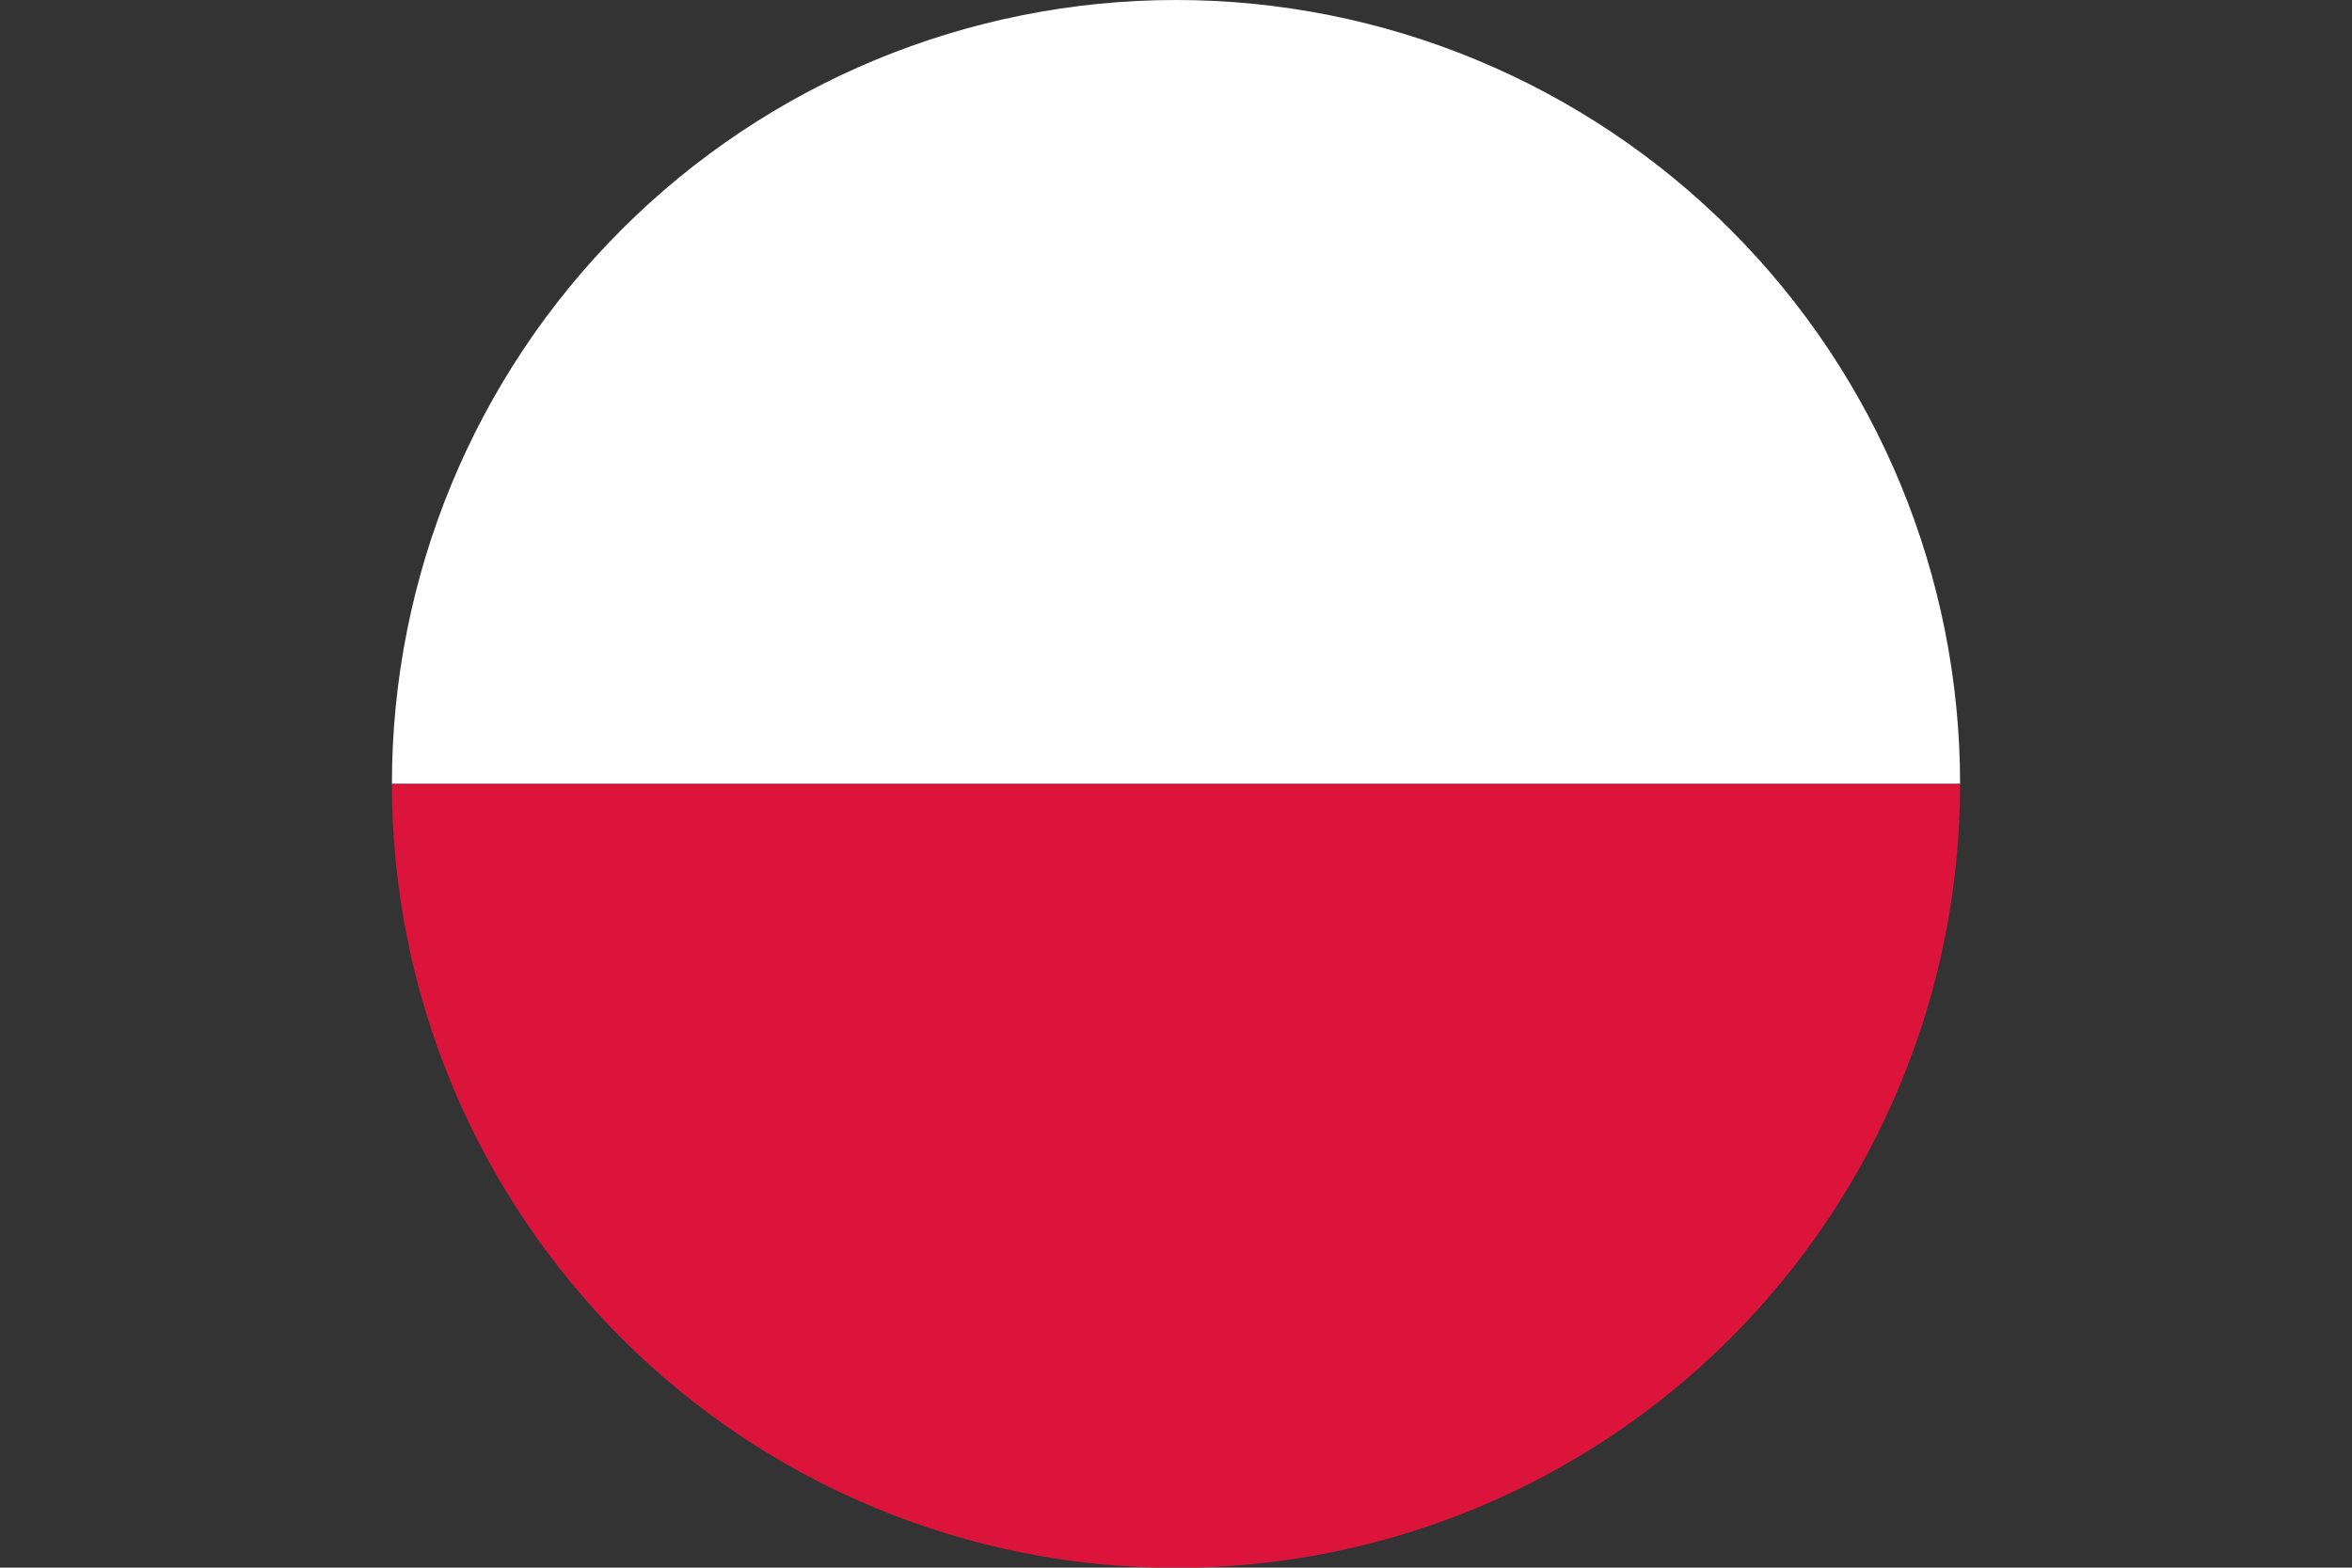 <svg xmlns="http://www.w3.org/2000/svg" xmlns:xlink="http://www.w3.org/1999/xlink" viewBox="0 0 85.04 56.69"><rect x="0" y="0" width="85.04" height="56.69" fill="#333333" stroke="none"/><defs><style>.cls-1{fill:none;}.cls-2{clip-path:url(#clip-path);}.cls-3{fill:#fff;}.cls-4{fill:#dc143b;}</style><clipPath id="clip-path" transform="translate(0 0)"><path class="cls-1" d="M70.87,28.35A28.35,28.35,0,1,1,42.52,0,28.35,28.35,0,0,1,70.87,28.35Z"/></clipPath></defs><title>자산 12</title><g id="레이어_2" data-name="레이어 2"><g id="레이어_1-2" data-name="레이어 1"><g class="cls-2"><rect class="cls-3" width="85.04" height="28.35"/><rect class="cls-4" y="28.35" width="85.04" height="28.35"/></g></g></g></svg>